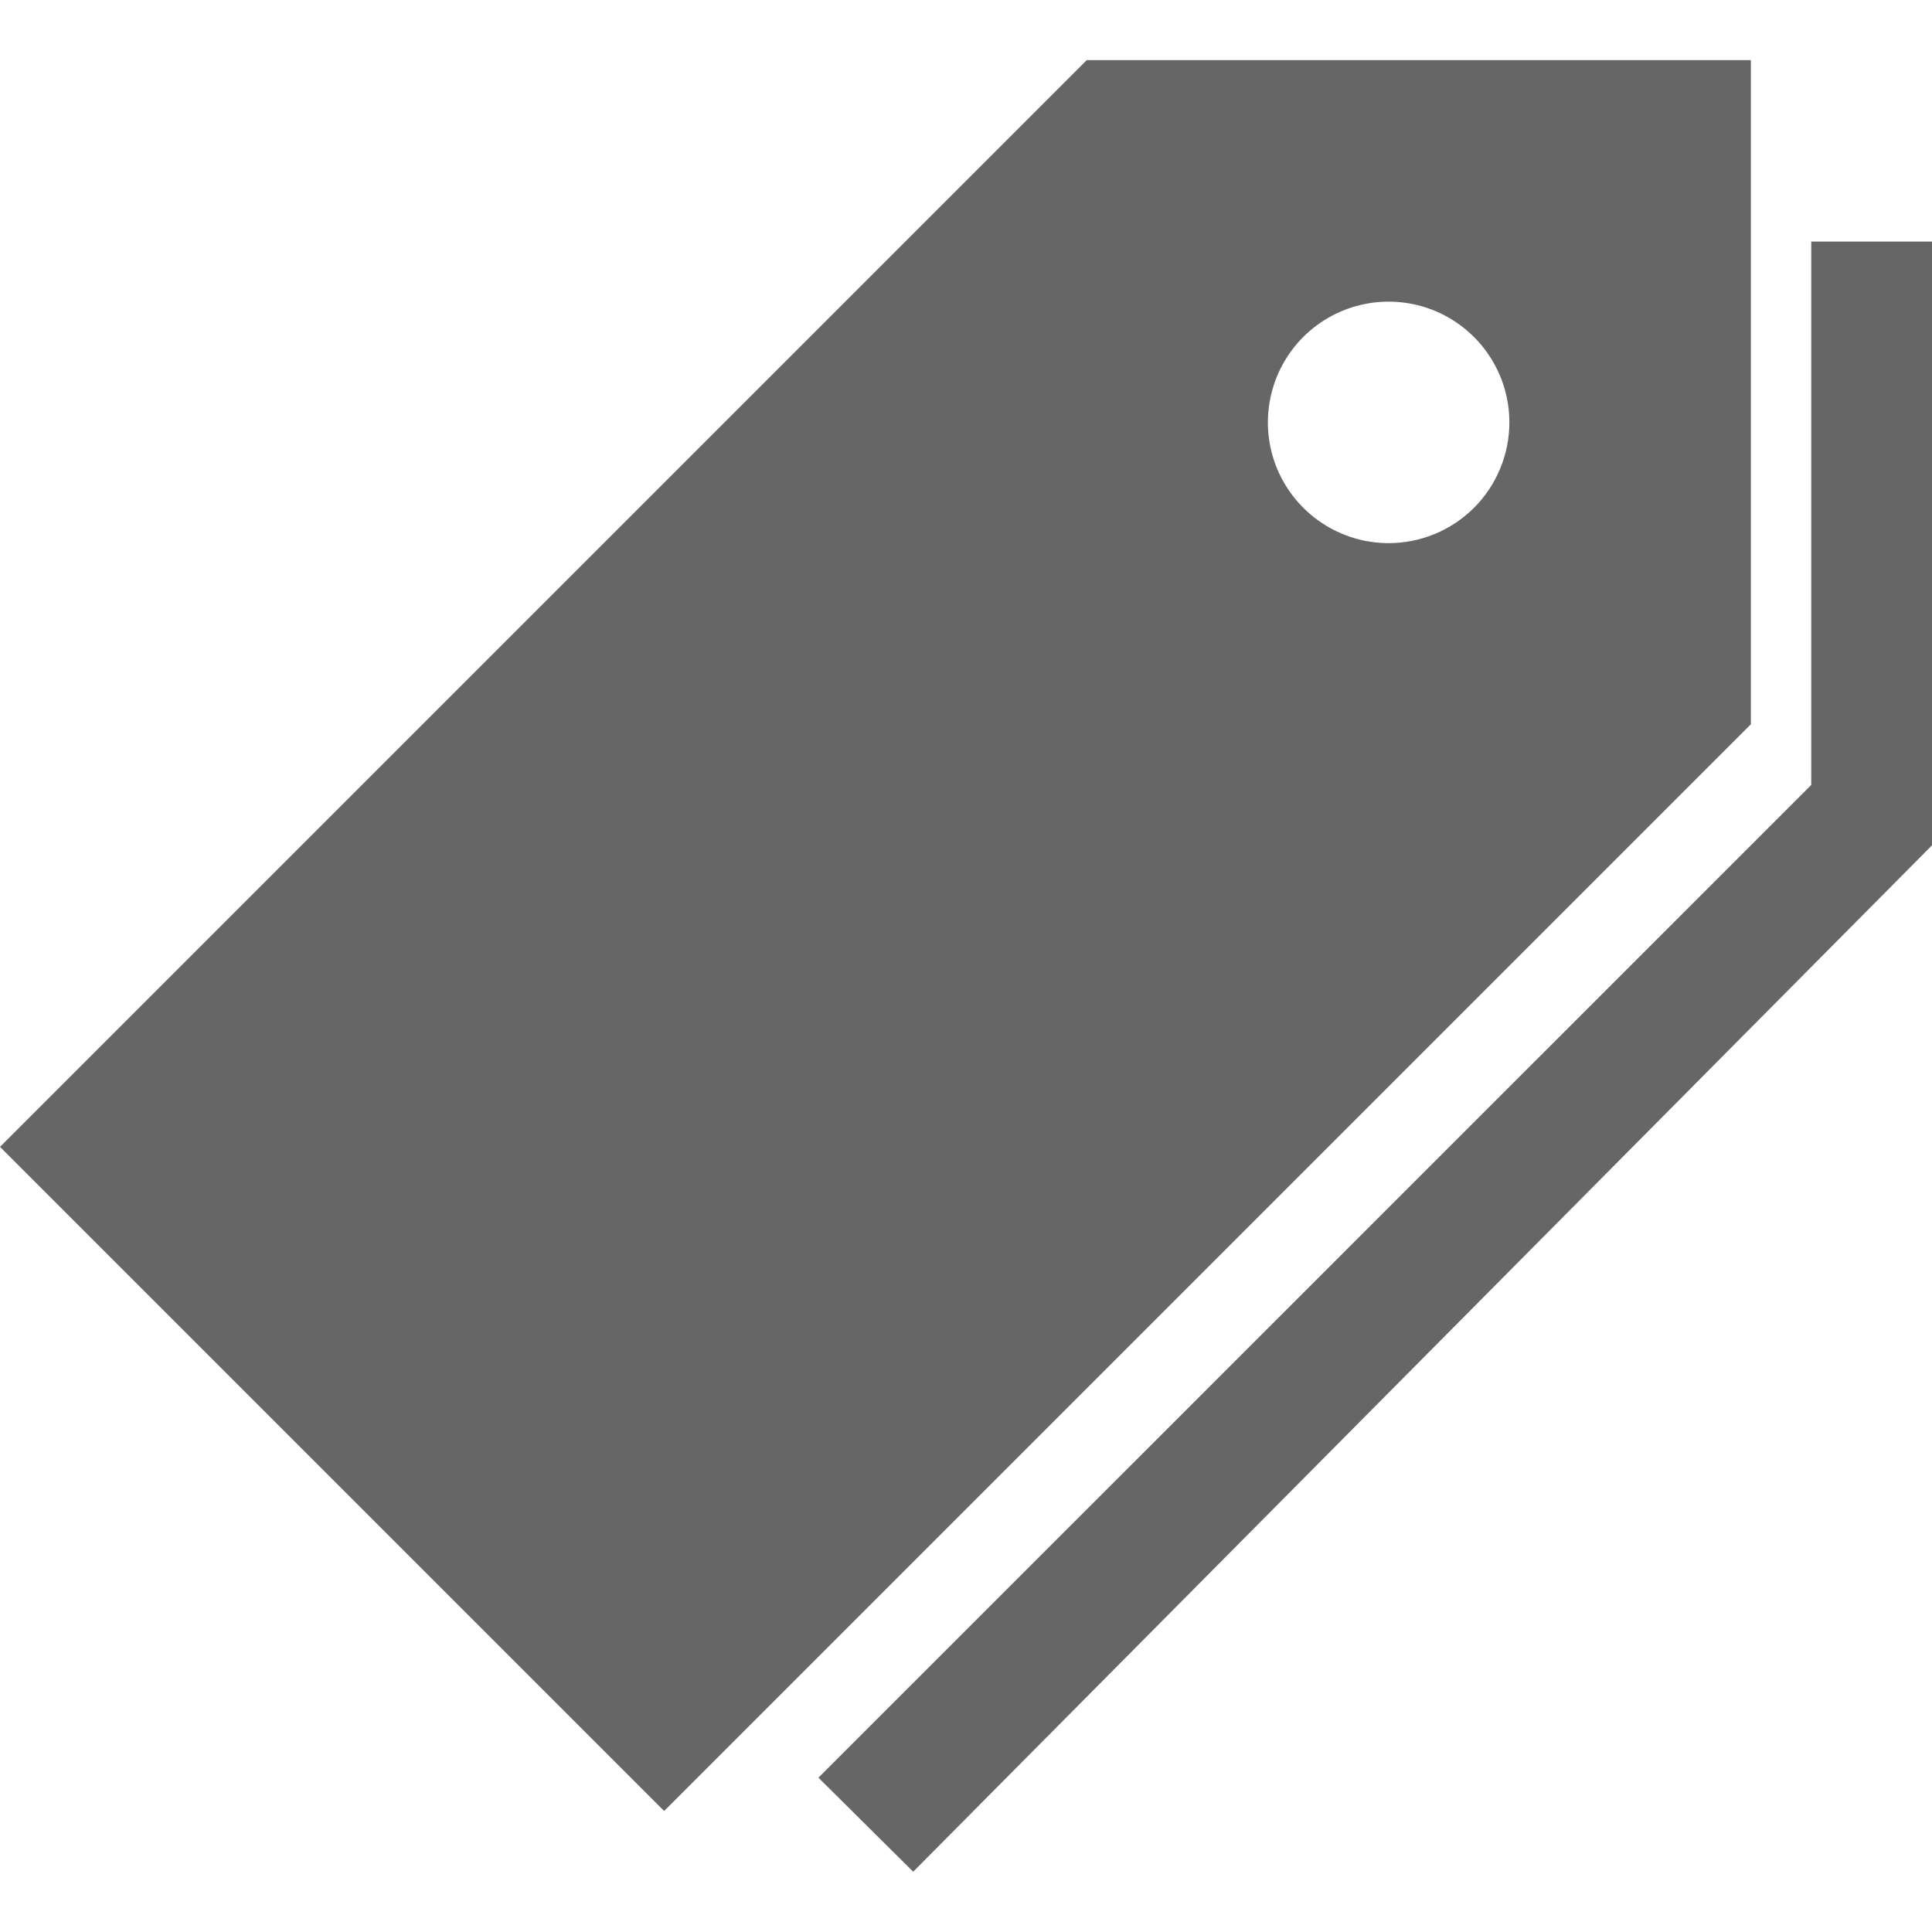 <svg width="24" height="24" viewBox="0 0 24 24" fill="none" xmlns="http://www.w3.org/2000/svg">
<path d="M13.5 0.747L0 14.247L8.25 22.497L21.75 8.997V0.747H13.5ZM17.25 6.747C16.953 6.747 16.663 6.659 16.417 6.494C16.17 6.329 15.978 6.095 15.864 5.821C15.751 5.547 15.721 5.245 15.779 4.954C15.837 4.663 15.98 4.396 16.189 4.186C16.399 3.977 16.666 3.834 16.957 3.776C17.248 3.718 17.55 3.748 17.824 3.861C18.098 3.975 18.332 4.167 18.497 4.414C18.662 4.66 18.75 4.95 18.75 5.247C18.75 5.645 18.592 6.026 18.311 6.308C18.029 6.589 17.648 6.747 17.25 6.747Z" fill="#666666"/>
<path d="M22.5 3.001V9.751L10.167 22.083L11.344 23.251L24 10.501V3.001H22.5Z" fill="#666666"/>
</svg>
